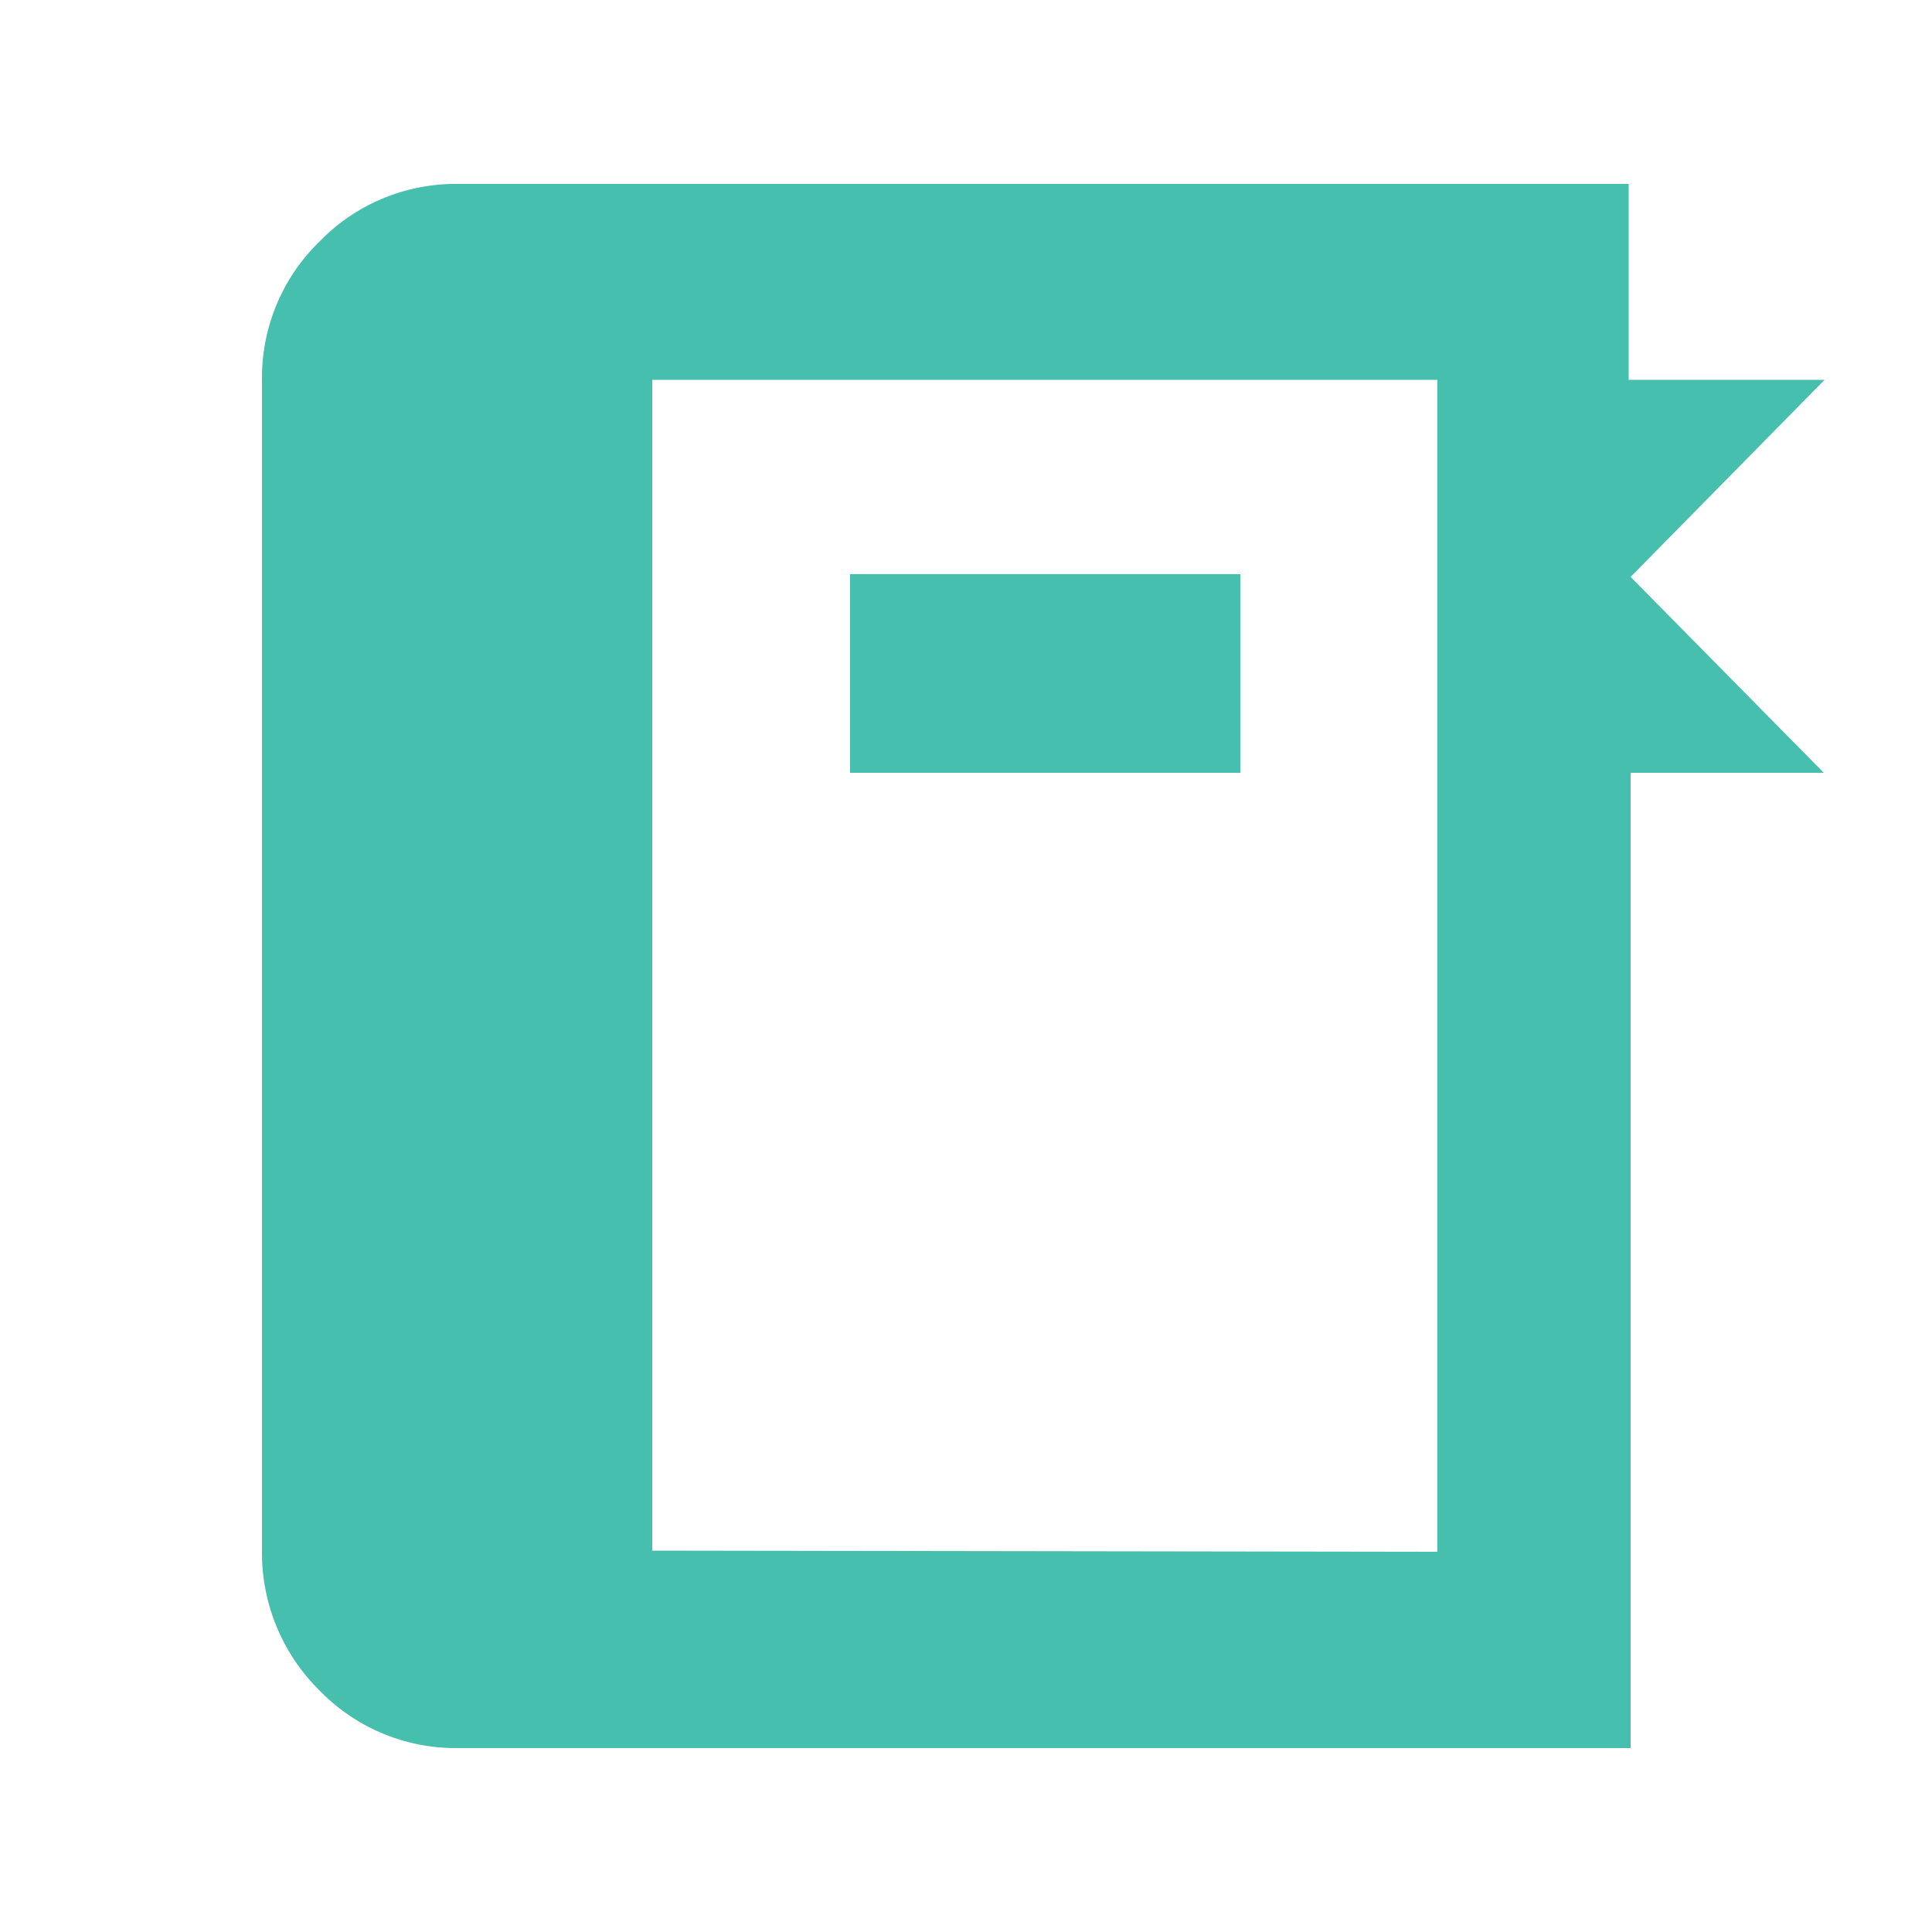 <svg xmlns="http://www.w3.org/2000/svg" viewBox="0 0 50 50"><defs><style>.cls-1{fill:#46bfaf;}</style></defs><g id="homework"><path id="path962" class="cls-1" d="M22,20V14.86h10.1V20Zm20.2-5.07,5,5.07h-5V45.24H11.85a4.91,4.91,0,0,1-3.58-1.49,5,5,0,0,1-1.49-3.62V9.83A4.91,4.91,0,0,1,8.27,6.25a4.91,4.91,0,0,1,3.58-1.49h30.3V9.83h5.07Zm-5,25.23V9.83H16.88v30.3Z"/></g></svg>